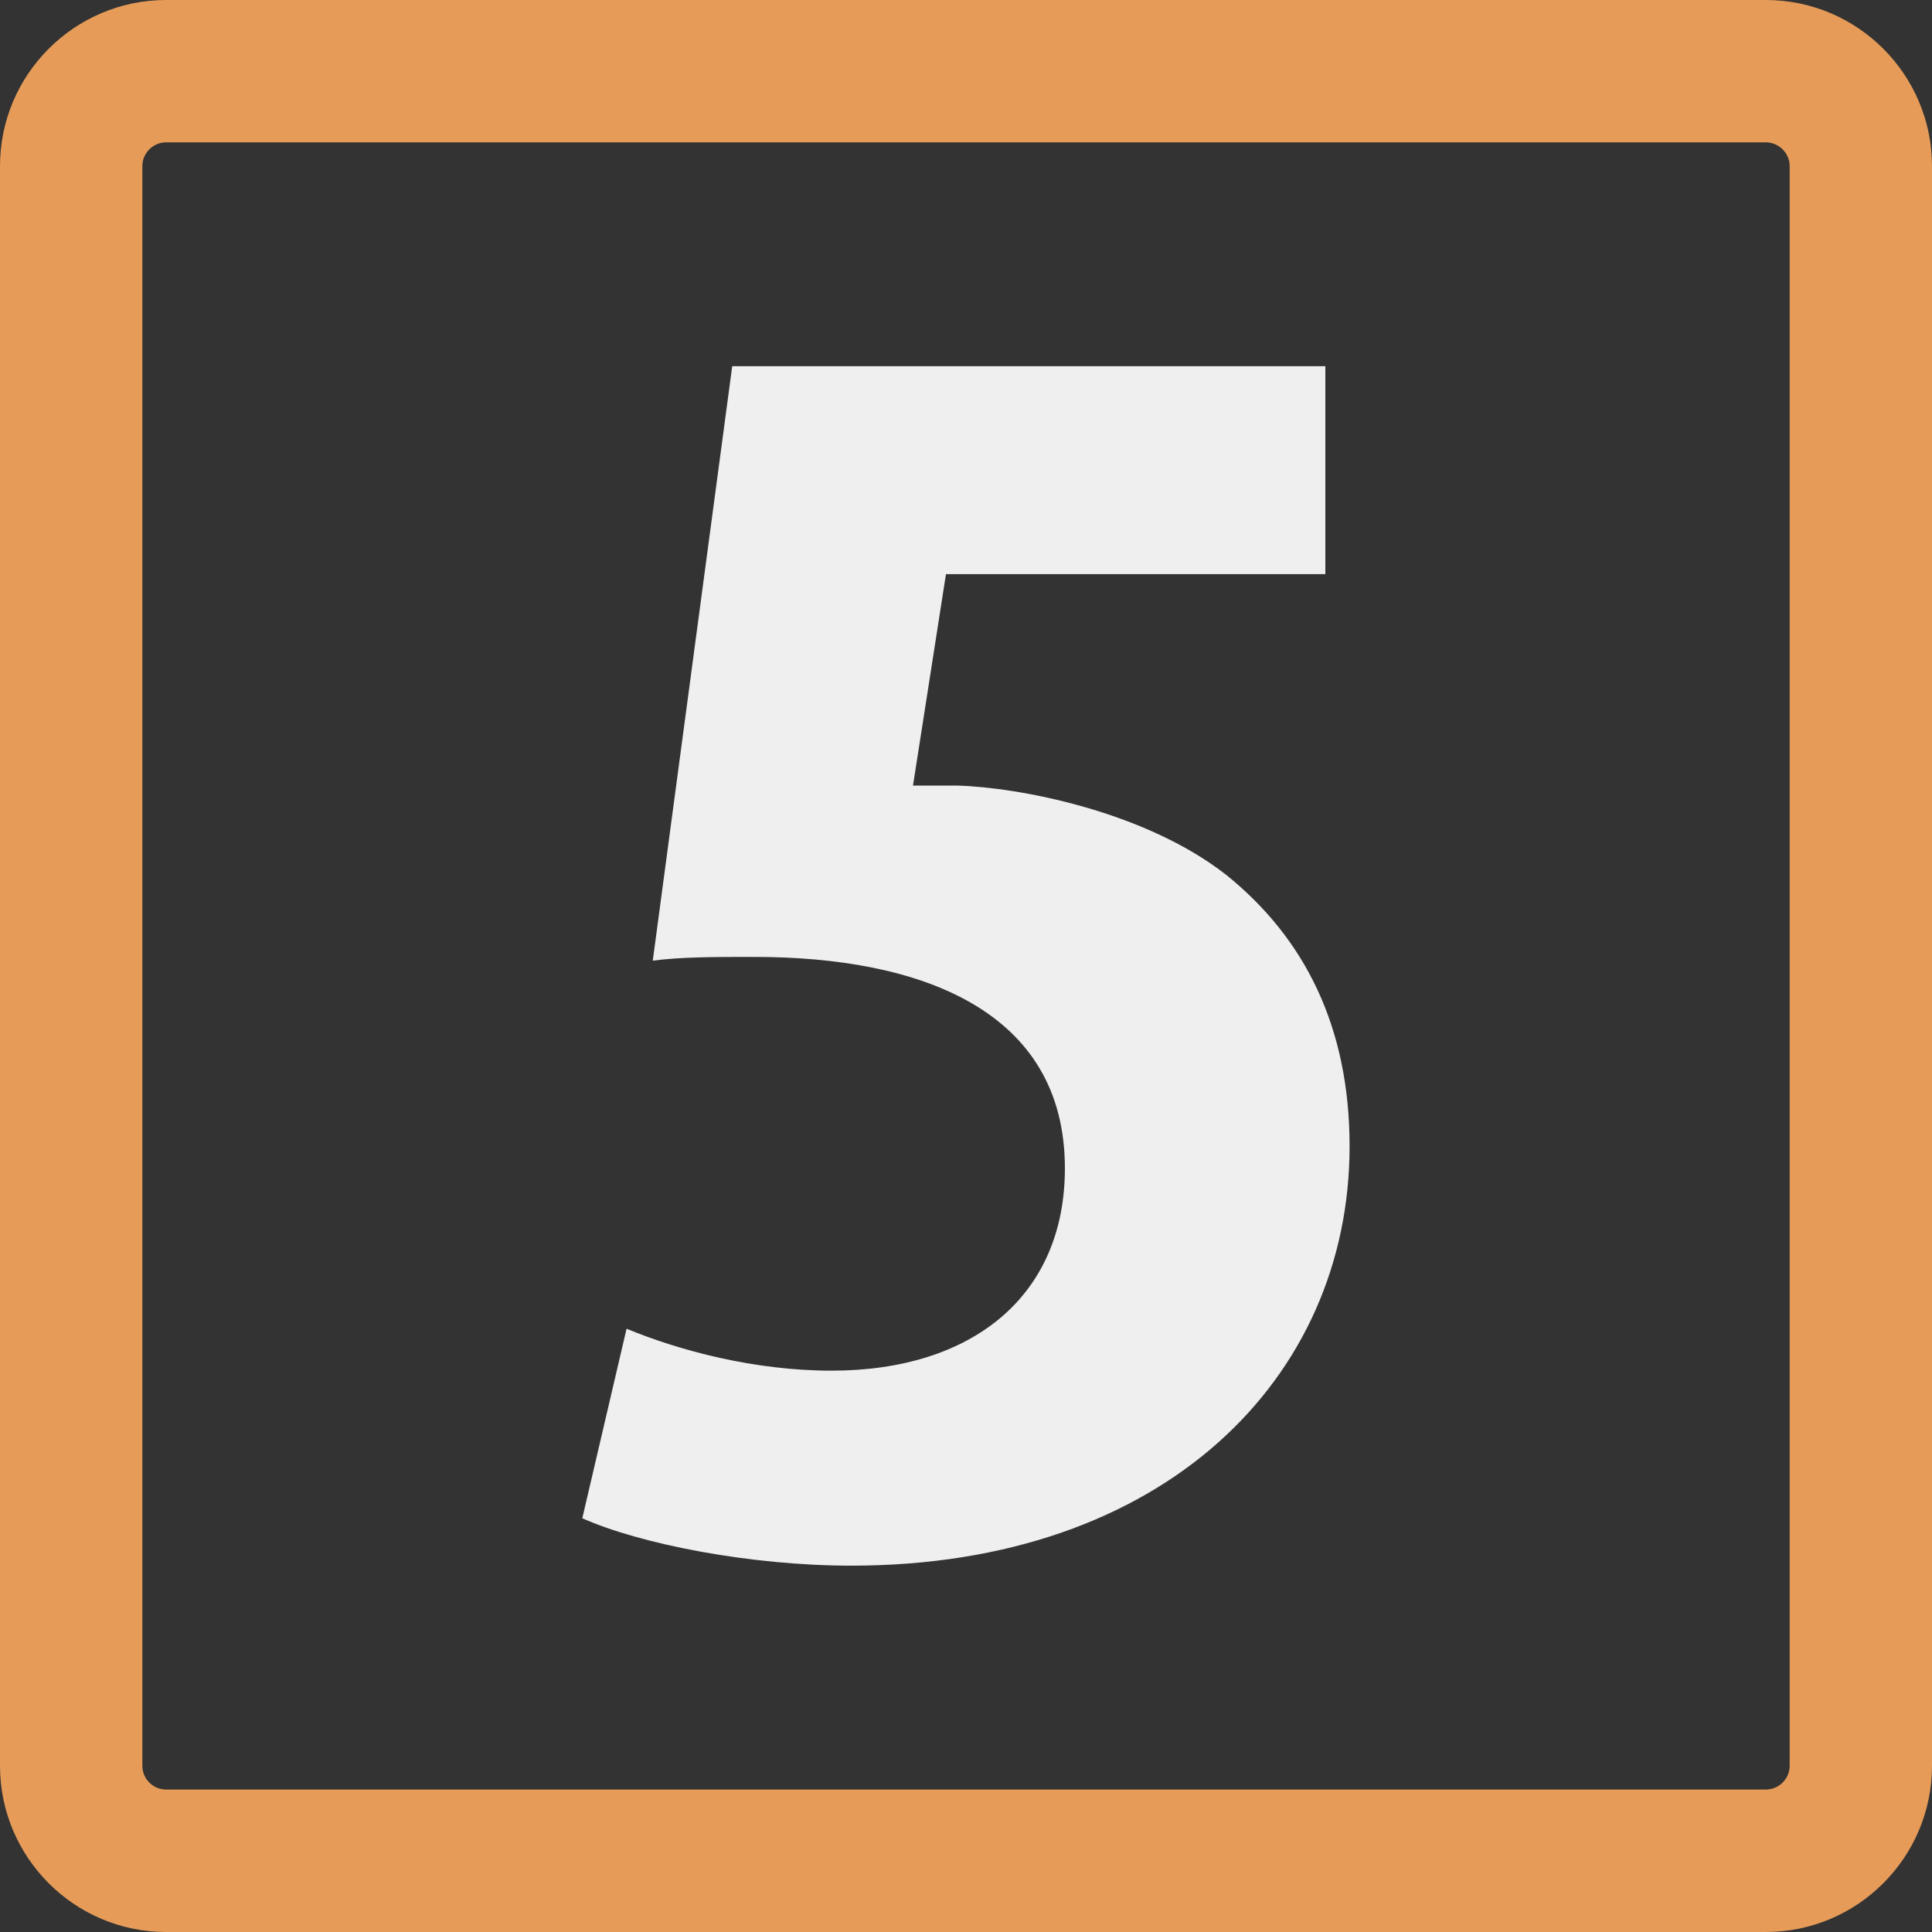 <?xml version="1.0" encoding="iso-8859-1"?>
<!-- Generator: Adobe Illustrator 18.1.1, SVG Export Plug-In . SVG Version: 6.00 Build 0)  -->
<svg version="1.1" id="Capa_1" xmlns="http://www.w3.org/2000/svg" xmlns:xlink="http://www.w3.org/1999/xlink" x="0px" y="0px"
	 viewBox="0 0 16.586 16.586" style="background:#e69c58;new 0 0 16.586 16.586;" xml:space="preserve">
<rect x="0" y="0" width="16.586" height="16.586" fill="#333333" stroke="none"/>
<g>
	<g>
		<path style="fill:#e69c58;" d="M15.159,0H1.426C0.64,0,0,0.64,0,1.426v13.733c0,0.787,0.64,1.427,1.426,1.427h13.733
			c0.787,0,1.427-0.64,1.427-1.427V1.426C16.586,0.64,15.946,0,15.159,0z M15.364,15.159c0,0.113-0.093,0.204-0.205,0.204H1.426
			c-0.112,0-0.204-0.091-0.204-0.204V1.426c0-0.112,0.092-0.204,0.204-0.204h13.733c0.112,0,0.205,0.092,0.205,0.204V15.159z"/>
		<path style="fill:#efefef;" d="M10.526,7.51c-0.7-0.547-1.779-0.751-2.309-0.766c-0.133,0-0.266,0-0.379,0l0.283-1.815h3.257
			V3.144H6.286L5.604,8.247c0.247-0.032,0.531-0.032,0.871-0.032c1.42,0,2.667,0.454,2.667,1.815c0,1.095-0.793,1.737-2.004,1.737
			c-0.663,0-1.307-0.173-1.759-0.36l-0.38,1.627c0.492,0.22,1.438,0.407,2.309,0.407c2.688,0,4.278-1.612,4.278-3.6
			C11.586,8.824,11.207,8.058,10.526,7.51z"/>
	</g>
</g>
<g>
</g>
<g>
</g>
<g>
</g>
<g>
</g>
<g>
</g>
<g>
</g>
<g>
</g>
<g>
</g>
<g>
</g>
<g>
</g>
<g>
</g>
<g>
</g>
<g>
</g>
<g>
</g>
<g>
</g>
</svg>
